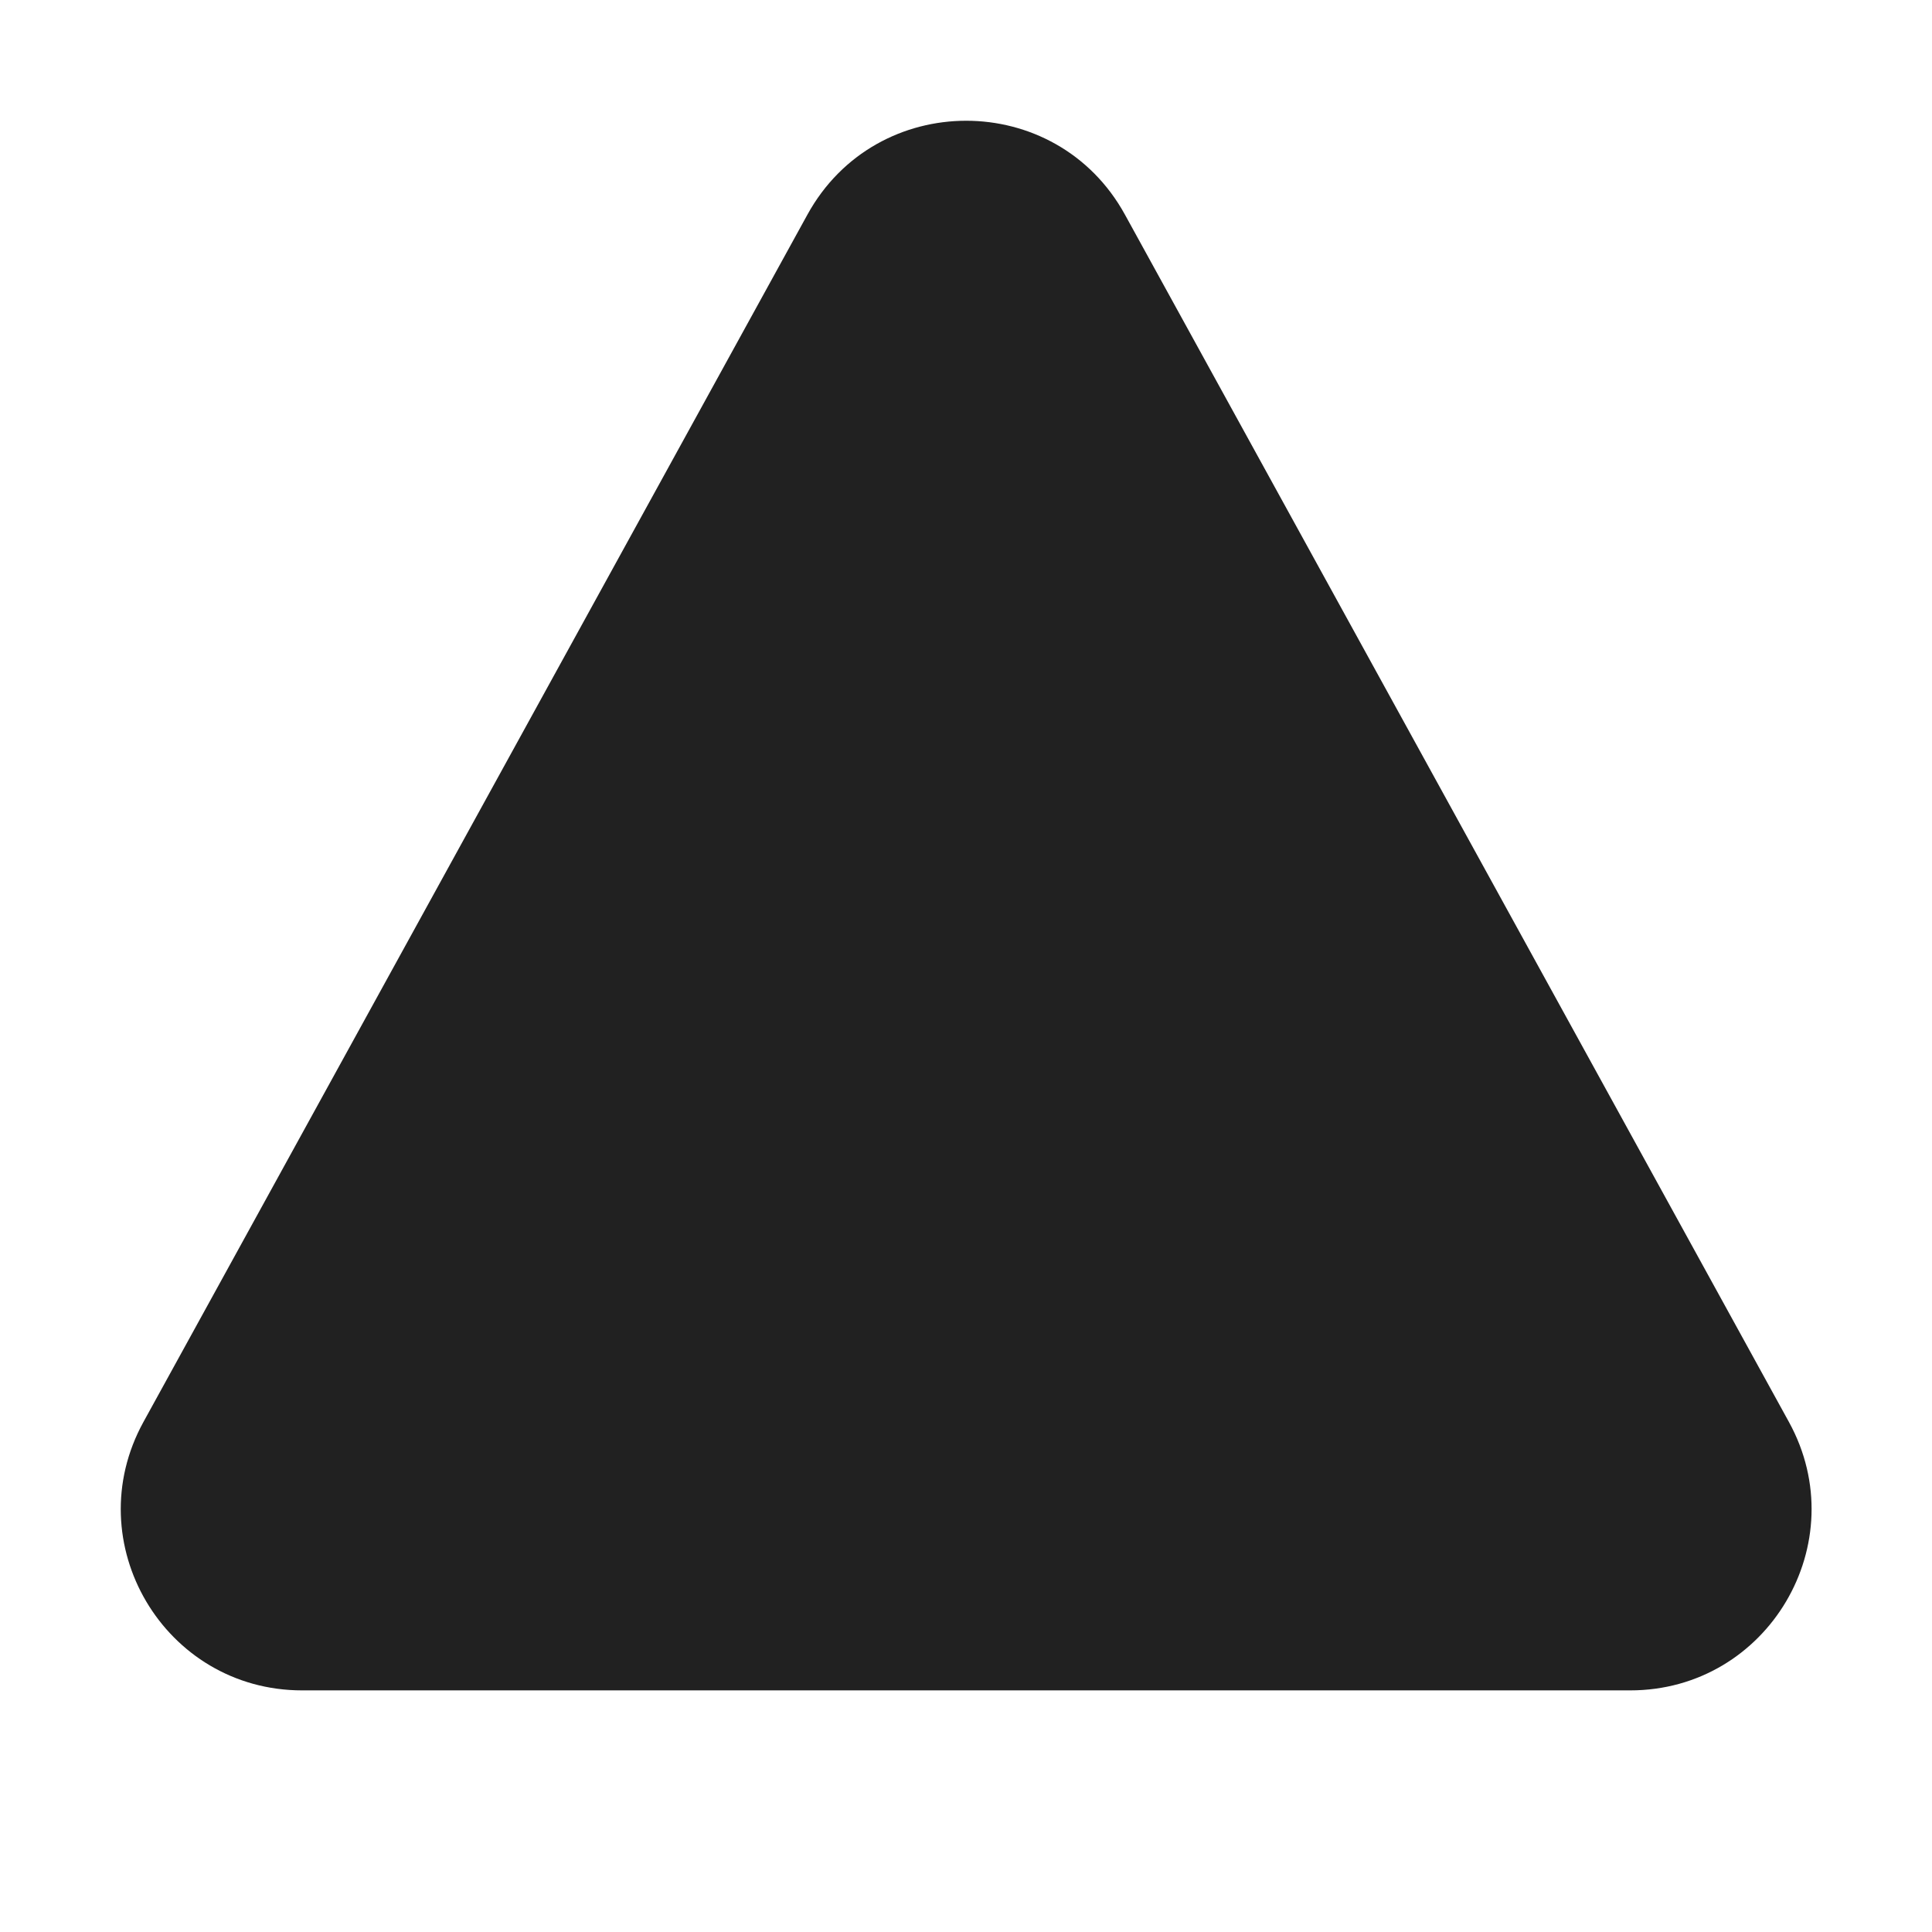 <svg width="16" height="16" viewBox="0 0 16 16" fill="none" xmlns="http://www.w3.org/2000/svg">
<path d="M6.687 1.777C7.257 0.741 8.746 0.741 9.316 1.777L14.815 11.776C15.365 12.776 14.641 13.999 13.501 13.999L2.502 13.999C1.361 13.999 0.638 12.776 1.188 11.776L6.687 1.777Z" fill="#212121"/>
</svg>
